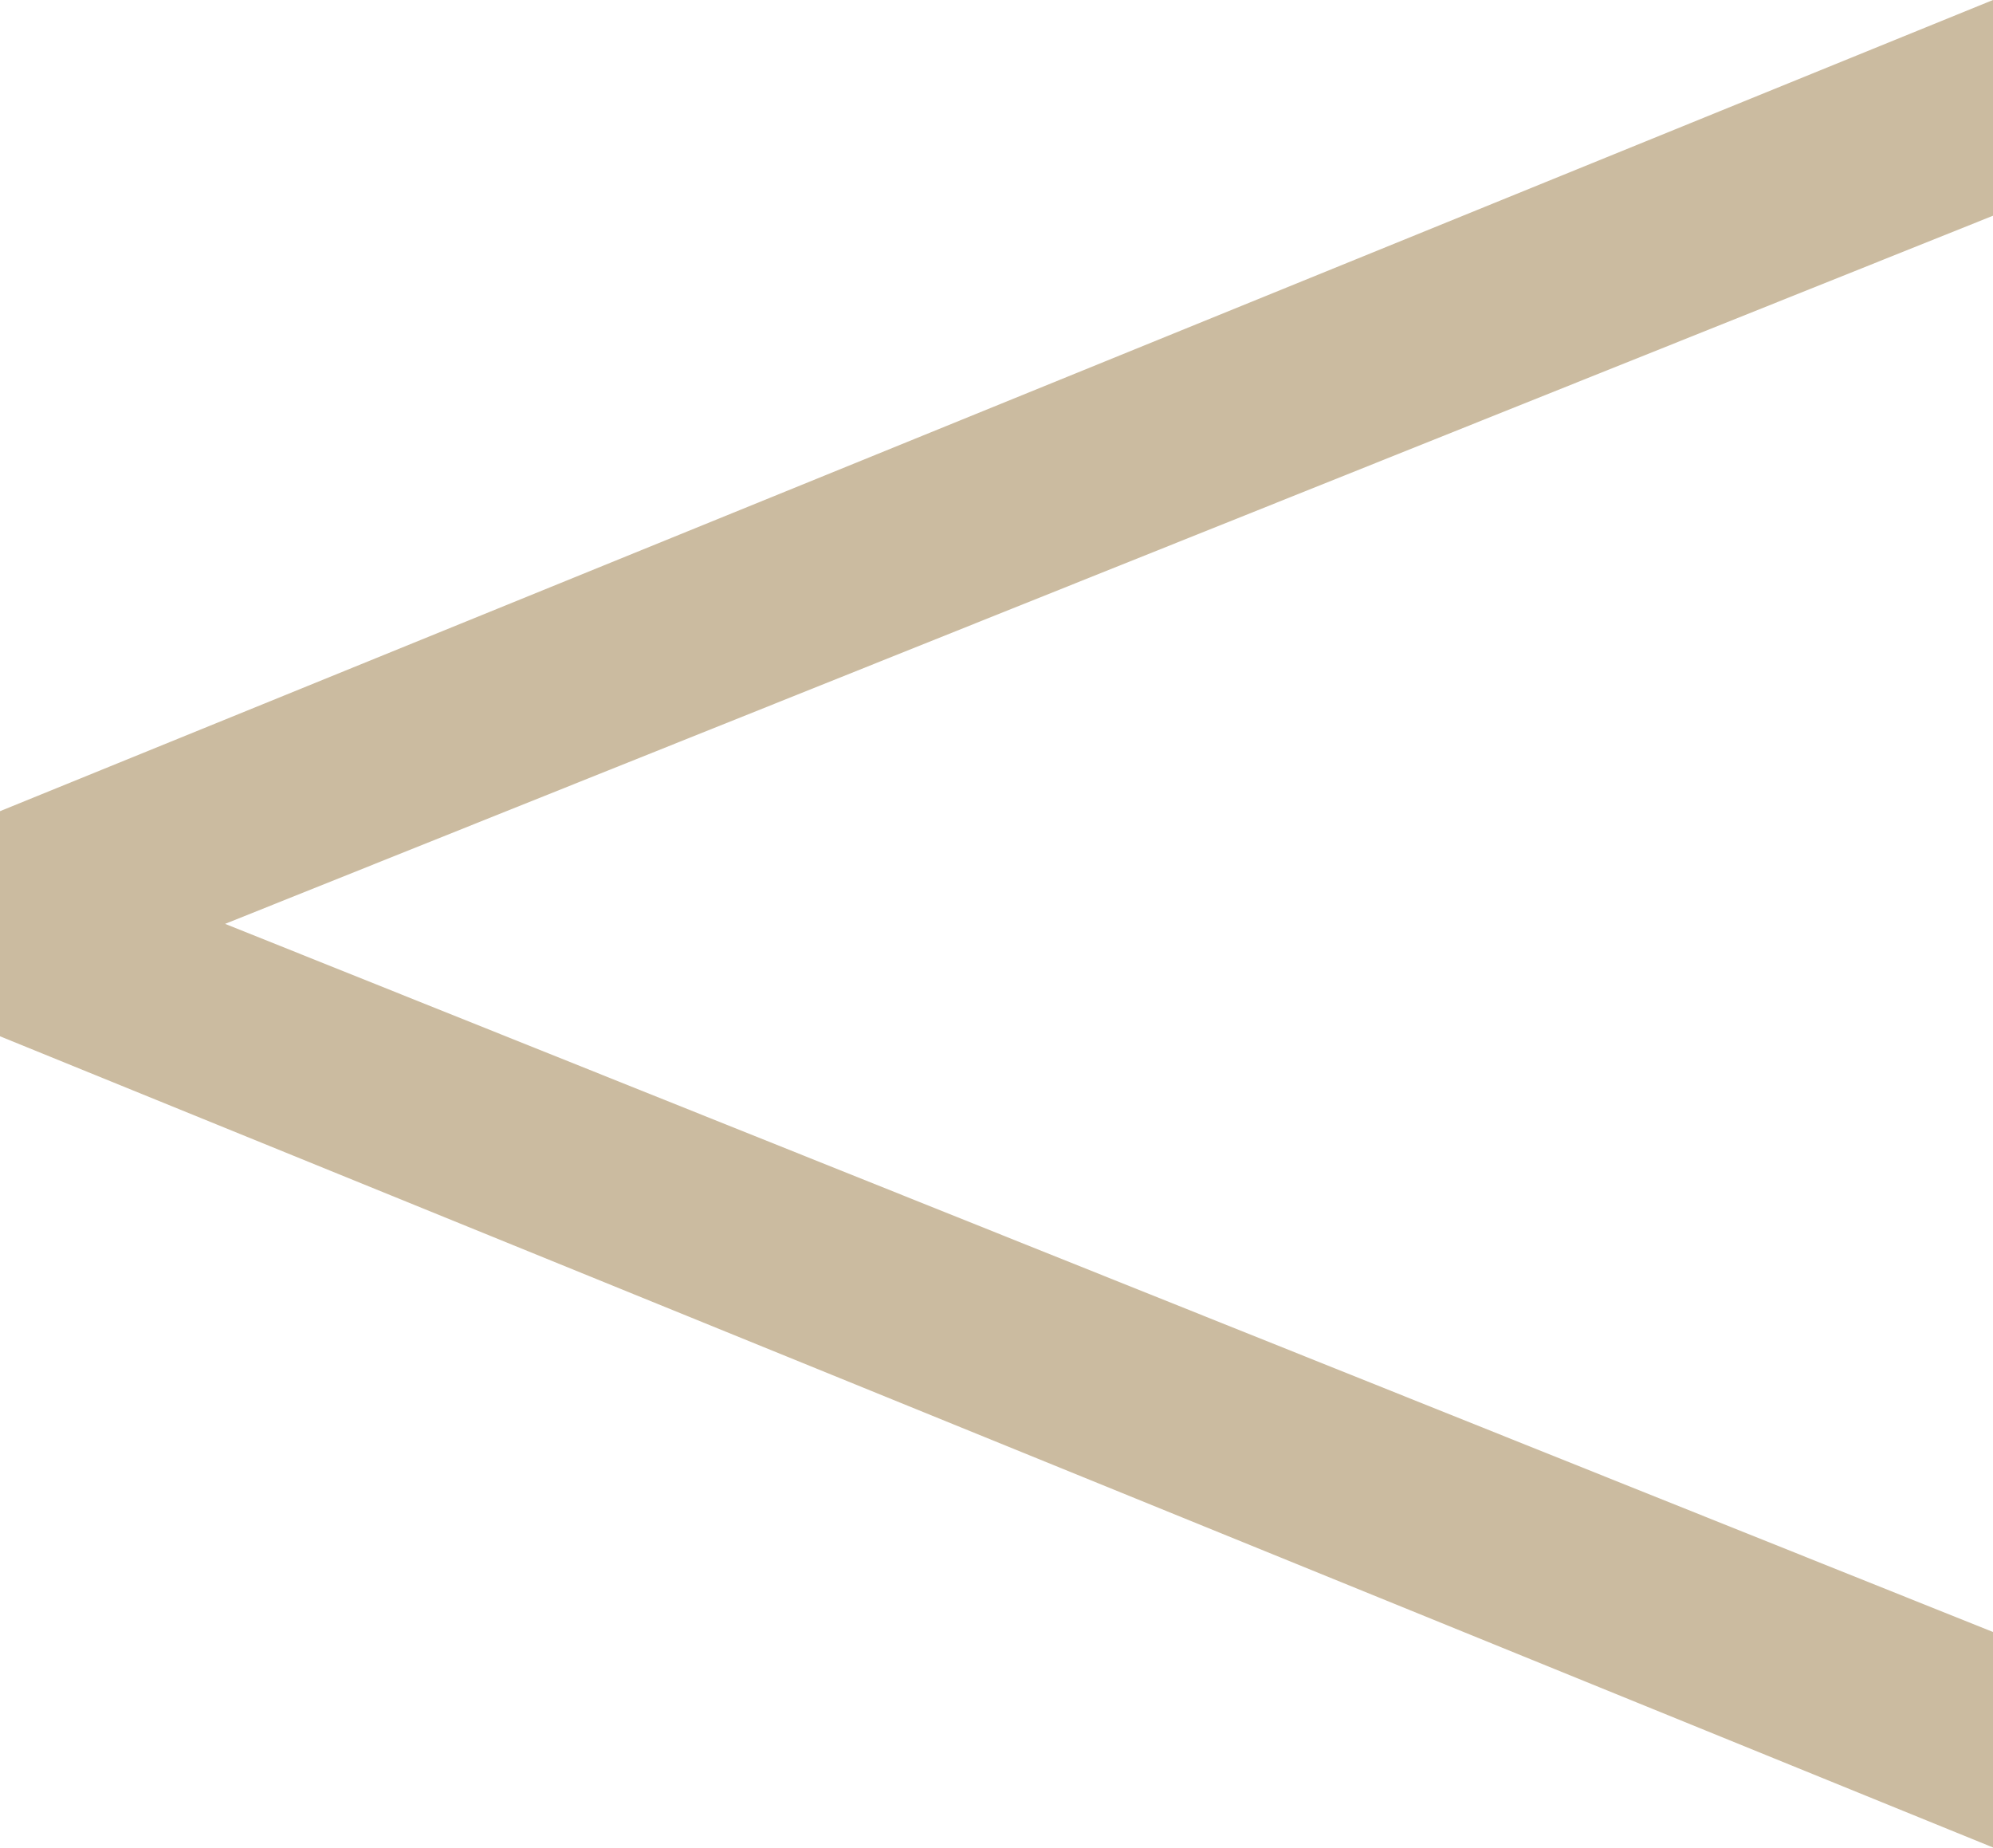 <svg xmlns="http://www.w3.org/2000/svg" width="15.725" height="14.578" viewBox="0 0 15.725 14.578">
  <path id="Path_988" data-name="Path 988" d="M18.389-20.239l-15.725,6.4v1.776l15.725,6.4v-1.7L4.44-12.95l13.949-5.587Z" transform="translate(-2.664 20.239)" fill="#cbbba0"/>
</svg>
